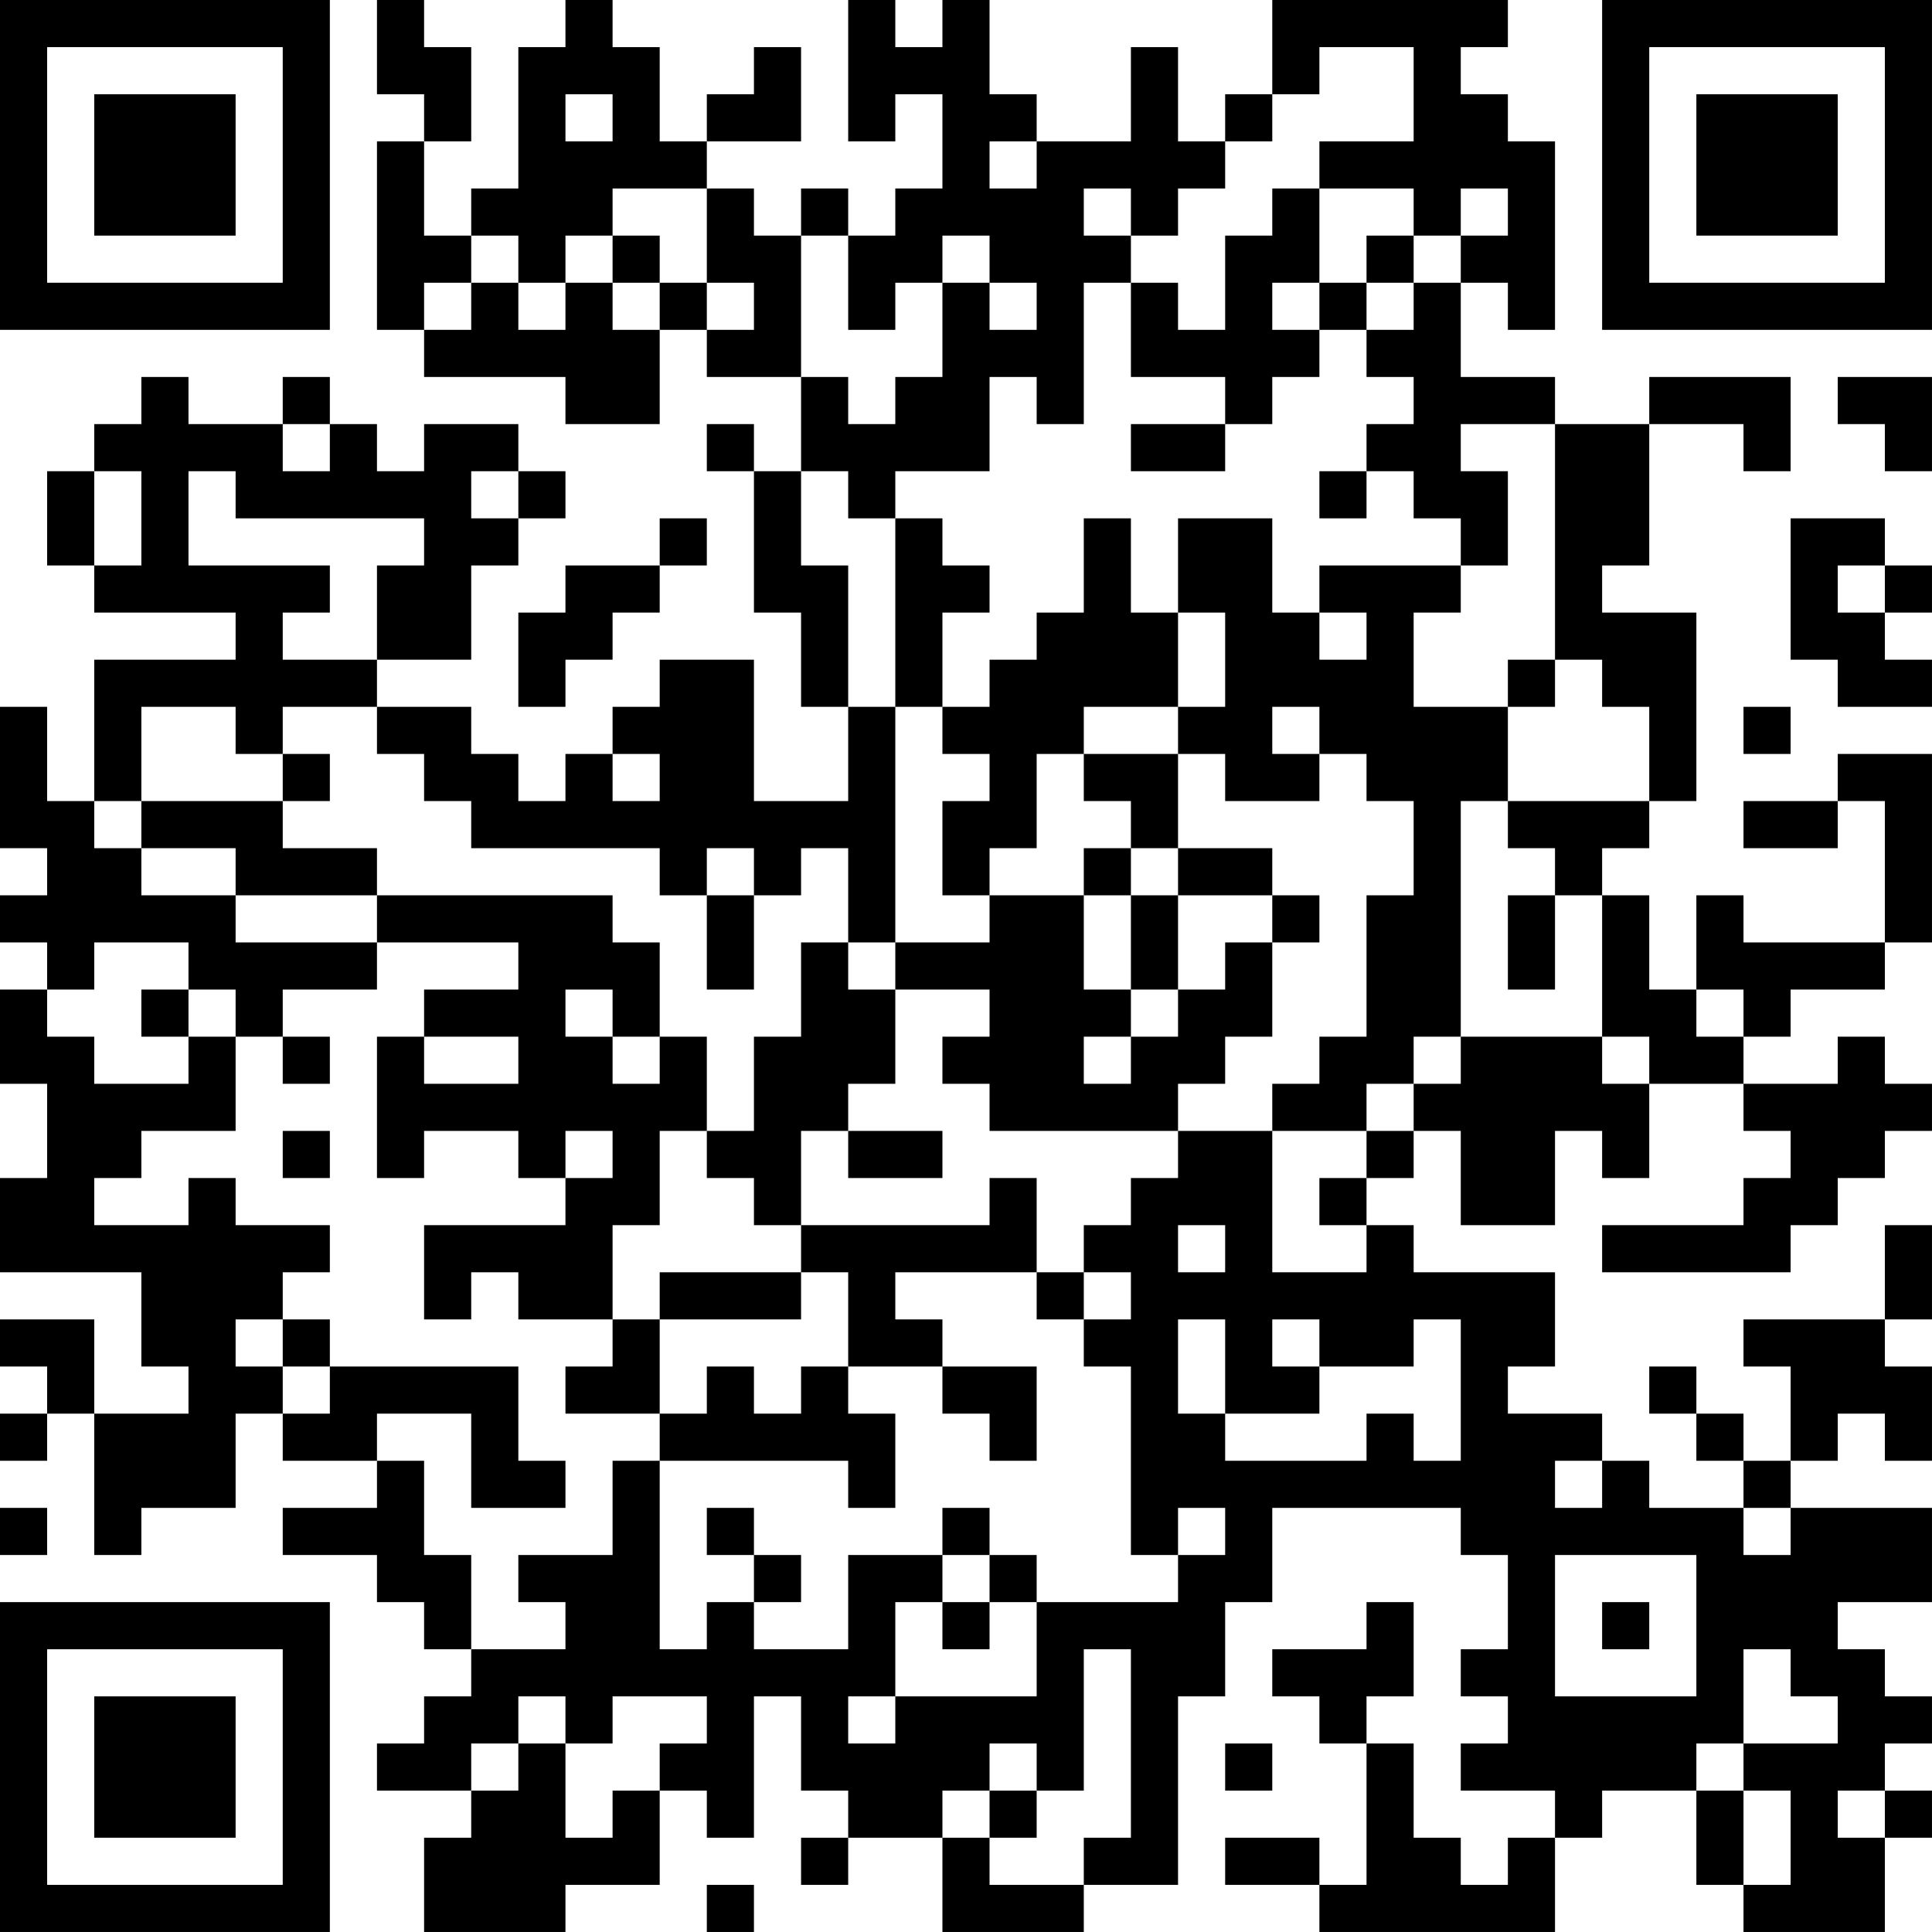 <?xml version="1.0" encoding="UTF-8"?>
<svg xmlns="http://www.w3.org/2000/svg" version="1.1" width="200" height="200" viewBox="0 0 200 200"><rect x="0" y="0" width="200" height="200" fill="#ffffff"/><g transform="scale(4.878)"><g transform="translate(0,0)"><path fill-rule="evenodd" d="M8 0L8 2L9 2L9 3L8 3L8 7L9 7L9 8L12 8L12 9L14 9L14 7L15 7L15 8L17 8L17 10L16 10L16 9L15 9L15 10L16 10L16 13L17 13L17 15L18 15L18 17L16 17L16 14L14 14L14 15L13 15L13 16L12 16L12 17L11 17L11 16L10 16L10 15L8 15L8 14L10 14L10 12L11 12L11 11L12 11L12 10L11 10L11 9L9 9L9 10L8 10L8 9L7 9L7 8L6 8L6 9L4 9L4 8L3 8L3 9L2 9L2 10L1 10L1 12L2 12L2 13L5 13L5 14L2 14L2 17L1 17L1 15L0 15L0 18L1 18L1 19L0 19L0 20L1 20L1 21L0 21L0 23L1 23L1 25L0 25L0 27L3 27L3 29L4 29L4 30L2 30L2 28L0 28L0 29L1 29L1 30L0 30L0 31L1 31L1 30L2 30L2 33L3 33L3 32L5 32L5 30L6 30L6 31L8 31L8 32L6 32L6 33L8 33L8 34L9 34L9 35L10 35L10 36L9 36L9 37L8 37L8 38L10 38L10 39L9 39L9 41L12 41L12 40L14 40L14 38L15 38L15 39L16 39L16 36L17 36L17 38L18 38L18 39L17 39L17 40L18 40L18 39L20 39L20 41L23 41L23 40L25 40L25 36L26 36L26 34L27 34L27 32L31 32L31 33L32 33L32 35L31 35L31 36L32 36L32 37L31 37L31 38L33 38L33 39L32 39L32 40L31 40L31 39L30 39L30 37L29 37L29 36L30 36L30 34L29 34L29 35L27 35L27 36L28 36L28 37L29 37L29 40L28 40L28 39L26 39L26 40L28 40L28 41L33 41L33 39L34 39L34 38L36 38L36 40L37 40L37 41L40 41L40 39L41 39L41 38L40 38L40 37L41 37L41 36L40 36L40 35L39 35L39 34L41 34L41 32L38 32L38 31L39 31L39 30L40 30L40 31L41 31L41 29L40 29L40 28L41 28L41 26L40 26L40 28L37 28L37 29L38 29L38 31L37 31L37 30L36 30L36 29L35 29L35 30L36 30L36 31L37 31L37 32L35 32L35 31L34 31L34 30L32 30L32 29L33 29L33 27L30 27L30 26L29 26L29 25L30 25L30 24L31 24L31 26L33 26L33 24L34 24L34 25L35 25L35 23L37 23L37 24L38 24L38 25L37 25L37 26L34 26L34 27L38 27L38 26L39 26L39 25L40 25L40 24L41 24L41 23L40 23L40 22L39 22L39 23L37 23L37 22L38 22L38 21L40 21L40 20L41 20L41 16L39 16L39 17L37 17L37 18L39 18L39 17L40 17L40 20L37 20L37 19L36 19L36 21L35 21L35 19L34 19L34 18L35 18L35 17L36 17L36 13L34 13L34 12L35 12L35 9L37 9L37 10L38 10L38 8L35 8L35 9L33 9L33 8L31 8L31 6L32 6L32 7L33 7L33 3L32 3L32 2L31 2L31 1L32 1L32 0L27 0L27 2L26 2L26 3L25 3L25 1L24 1L24 3L22 3L22 2L21 2L21 0L20 0L20 1L19 1L19 0L18 0L18 3L19 3L19 2L20 2L20 4L19 4L19 5L18 5L18 4L17 4L17 5L16 5L16 4L15 4L15 3L17 3L17 1L16 1L16 2L15 2L15 3L14 3L14 1L13 1L13 0L12 0L12 1L11 1L11 4L10 4L10 5L9 5L9 3L10 3L10 1L9 1L9 0ZM28 1L28 2L27 2L27 3L26 3L26 4L25 4L25 5L24 5L24 4L23 4L23 5L24 5L24 6L23 6L23 9L22 9L22 8L21 8L21 10L19 10L19 11L18 11L18 10L17 10L17 12L18 12L18 15L19 15L19 20L18 20L18 18L17 18L17 19L16 19L16 18L15 18L15 19L14 19L14 18L10 18L10 17L9 17L9 16L8 16L8 15L6 15L6 16L5 16L5 15L3 15L3 17L2 17L2 18L3 18L3 19L5 19L5 20L8 20L8 21L6 21L6 22L5 22L5 21L4 21L4 20L2 20L2 21L1 21L1 22L2 22L2 23L4 23L4 22L5 22L5 24L3 24L3 25L2 25L2 26L4 26L4 25L5 25L5 26L7 26L7 27L6 27L6 28L5 28L5 29L6 29L6 30L7 30L7 29L11 29L11 31L12 31L12 32L10 32L10 30L8 30L8 31L9 31L9 33L10 33L10 35L12 35L12 34L11 34L11 33L13 33L13 31L14 31L14 35L15 35L15 34L16 34L16 35L18 35L18 33L20 33L20 34L19 34L19 36L18 36L18 37L19 37L19 36L22 36L22 34L25 34L25 33L26 33L26 32L25 32L25 33L24 33L24 29L23 29L23 28L24 28L24 27L23 27L23 26L24 26L24 25L25 25L25 24L27 24L27 27L29 27L29 26L28 26L28 25L29 25L29 24L30 24L30 23L31 23L31 22L34 22L34 23L35 23L35 22L34 22L34 19L33 19L33 18L32 18L32 17L35 17L35 15L34 15L34 14L33 14L33 9L31 9L31 10L32 10L32 12L31 12L31 11L30 11L30 10L29 10L29 9L30 9L30 8L29 8L29 7L30 7L30 6L31 6L31 5L32 5L32 4L31 4L31 5L30 5L30 4L28 4L28 3L30 3L30 1ZM12 2L12 3L13 3L13 2ZM21 3L21 4L22 4L22 3ZM13 4L13 5L12 5L12 6L11 6L11 5L10 5L10 6L9 6L9 7L10 7L10 6L11 6L11 7L12 7L12 6L13 6L13 7L14 7L14 6L15 6L15 7L16 7L16 6L15 6L15 4ZM27 4L27 5L26 5L26 7L25 7L25 6L24 6L24 8L26 8L26 9L24 9L24 10L26 10L26 9L27 9L27 8L28 8L28 7L29 7L29 6L30 6L30 5L29 5L29 6L28 6L28 4ZM13 5L13 6L14 6L14 5ZM17 5L17 8L18 8L18 9L19 9L19 8L20 8L20 6L21 6L21 7L22 7L22 6L21 6L21 5L20 5L20 6L19 6L19 7L18 7L18 5ZM27 6L27 7L28 7L28 6ZM39 8L39 9L40 9L40 10L41 10L41 8ZM6 9L6 10L7 10L7 9ZM2 10L2 12L3 12L3 10ZM4 10L4 12L7 12L7 13L6 13L6 14L8 14L8 12L9 12L9 11L5 11L5 10ZM10 10L10 11L11 11L11 10ZM28 10L28 11L29 11L29 10ZM14 11L14 12L12 12L12 13L11 13L11 15L12 15L12 14L13 14L13 13L14 13L14 12L15 12L15 11ZM19 11L19 15L20 15L20 16L21 16L21 17L20 17L20 19L21 19L21 20L19 20L19 21L18 21L18 20L17 20L17 22L16 22L16 24L15 24L15 22L14 22L14 20L13 20L13 19L8 19L8 18L6 18L6 17L7 17L7 16L6 16L6 17L3 17L3 18L5 18L5 19L8 19L8 20L11 20L11 21L9 21L9 22L8 22L8 25L9 25L9 24L11 24L11 25L12 25L12 26L9 26L9 28L10 28L10 27L11 27L11 28L13 28L13 29L12 29L12 30L14 30L14 31L18 31L18 32L19 32L19 30L18 30L18 29L20 29L20 30L21 30L21 31L22 31L22 29L20 29L20 28L19 28L19 27L22 27L22 28L23 28L23 27L22 27L22 25L21 25L21 26L17 26L17 24L18 24L18 25L20 25L20 24L18 24L18 23L19 23L19 21L21 21L21 22L20 22L20 23L21 23L21 24L25 24L25 23L26 23L26 22L27 22L27 20L28 20L28 19L27 19L27 18L25 18L25 16L26 16L26 17L28 17L28 16L29 16L29 17L30 17L30 19L29 19L29 22L28 22L28 23L27 23L27 24L29 24L29 23L30 23L30 22L31 22L31 17L32 17L32 15L33 15L33 14L32 14L32 15L30 15L30 13L31 13L31 12L28 12L28 13L27 13L27 11L25 11L25 13L24 13L24 11L23 11L23 13L22 13L22 14L21 14L21 15L20 15L20 13L21 13L21 12L20 12L20 11ZM38 11L38 14L39 14L39 15L41 15L41 14L40 14L40 13L41 13L41 12L40 12L40 11ZM39 12L39 13L40 13L40 12ZM25 13L25 15L23 15L23 16L22 16L22 18L21 18L21 19L23 19L23 21L24 21L24 22L23 22L23 23L24 23L24 22L25 22L25 21L26 21L26 20L27 20L27 19L25 19L25 18L24 18L24 17L23 17L23 16L25 16L25 15L26 15L26 13ZM28 13L28 14L29 14L29 13ZM27 15L27 16L28 16L28 15ZM37 15L37 16L38 16L38 15ZM13 16L13 17L14 17L14 16ZM23 18L23 19L24 19L24 21L25 21L25 19L24 19L24 18ZM15 19L15 21L16 21L16 19ZM32 19L32 21L33 21L33 19ZM3 21L3 22L4 22L4 21ZM12 21L12 22L13 22L13 23L14 23L14 22L13 22L13 21ZM36 21L36 22L37 22L37 21ZM6 22L6 23L7 23L7 22ZM9 22L9 23L11 23L11 22ZM6 24L6 25L7 25L7 24ZM12 24L12 25L13 25L13 24ZM14 24L14 26L13 26L13 28L14 28L14 30L15 30L15 29L16 29L16 30L17 30L17 29L18 29L18 27L17 27L17 26L16 26L16 25L15 25L15 24ZM25 26L25 27L26 27L26 26ZM14 27L14 28L17 28L17 27ZM6 28L6 29L7 29L7 28ZM25 28L25 30L26 30L26 31L29 31L29 30L30 30L30 31L31 31L31 28L30 28L30 29L28 29L28 28L27 28L27 29L28 29L28 30L26 30L26 28ZM33 31L33 32L34 32L34 31ZM0 32L0 33L1 33L1 32ZM15 32L15 33L16 33L16 34L17 34L17 33L16 33L16 32ZM20 32L20 33L21 33L21 34L20 34L20 35L21 35L21 34L22 34L22 33L21 33L21 32ZM37 32L37 33L38 33L38 32ZM33 33L33 36L36 36L36 33ZM34 34L34 35L35 35L35 34ZM23 35L23 38L22 38L22 37L21 37L21 38L20 38L20 39L21 39L21 40L23 40L23 39L24 39L24 35ZM37 35L37 37L36 37L36 38L37 38L37 40L38 40L38 38L37 38L37 37L39 37L39 36L38 36L38 35ZM11 36L11 37L10 37L10 38L11 38L11 37L12 37L12 39L13 39L13 38L14 38L14 37L15 37L15 36L13 36L13 37L12 37L12 36ZM26 37L26 38L27 38L27 37ZM21 38L21 39L22 39L22 38ZM39 38L39 39L40 39L40 38ZM15 40L15 41L16 41L16 40ZM0 0L0 7L7 7L7 0ZM1 1L1 6L6 6L6 1ZM2 2L2 5L5 5L5 2ZM34 0L34 7L41 7L41 0ZM35 1L35 6L40 6L40 1ZM36 2L36 5L39 5L39 2ZM0 34L0 41L7 41L7 34ZM1 35L1 40L6 40L6 35ZM2 36L2 39L5 39L5 36Z" fill="#000000"/></g></g></svg>
